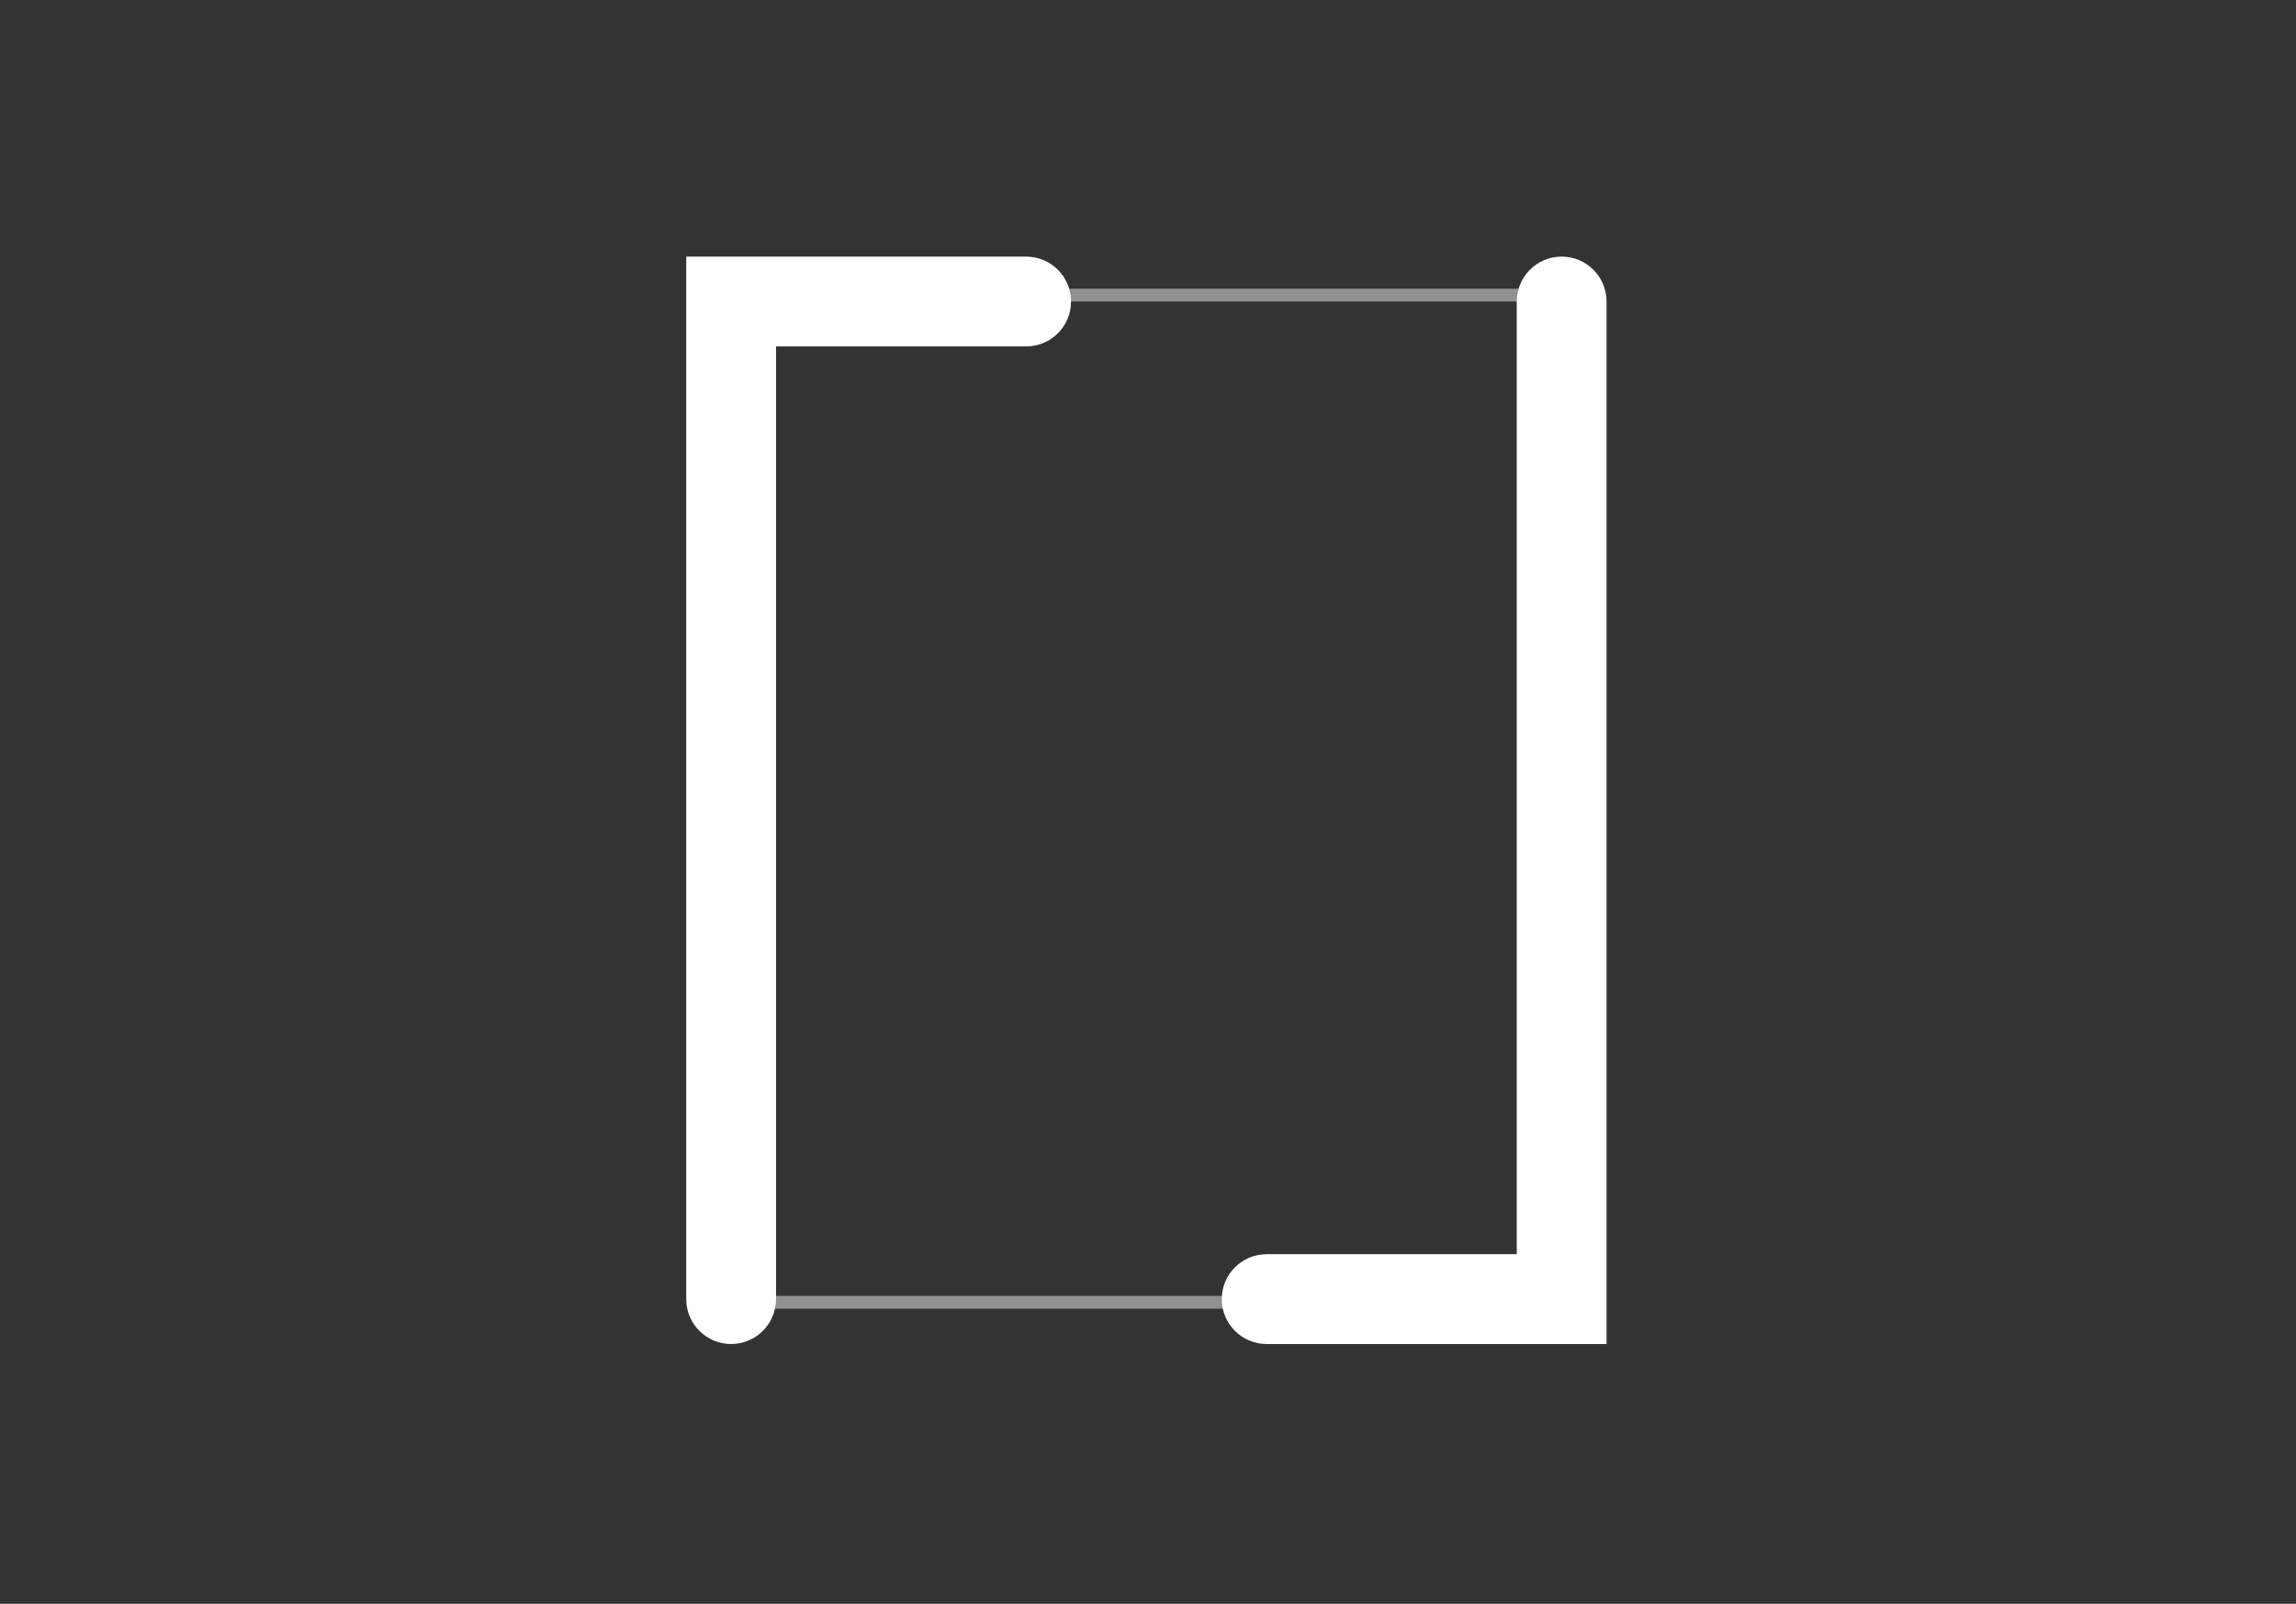 <svg width="358" height="250" viewBox="0 0 358 250" fill="none" xmlns="http://www.w3.org/2000/svg">
<rect x="0" y="0" width="358" height="250" fill="#333333" stroke="none"/>
<rect x="113" y="46" width="132" height="157" stroke="#919191" stroke-width="2"/>
<path d="M107 40V202.5C107 206.366 110.134 209.5 114 209.5C117.866 209.5 121 206.366 121 202.5V54H160C163.866 54 167 50.866 167 47C167 43.134 163.866 40 160 40H107Z" fill="white"/>
<path d="M250.5 209.5V47C250.5 43.134 247.366 40 243.5 40C239.634 40 236.5 43.134 236.5 47V195.5H197.5C193.634 195.5 190.5 198.634 190.5 202.5C190.5 206.366 193.634 209.5 197.5 209.5H250.5Z" fill="white"/>
</svg>
